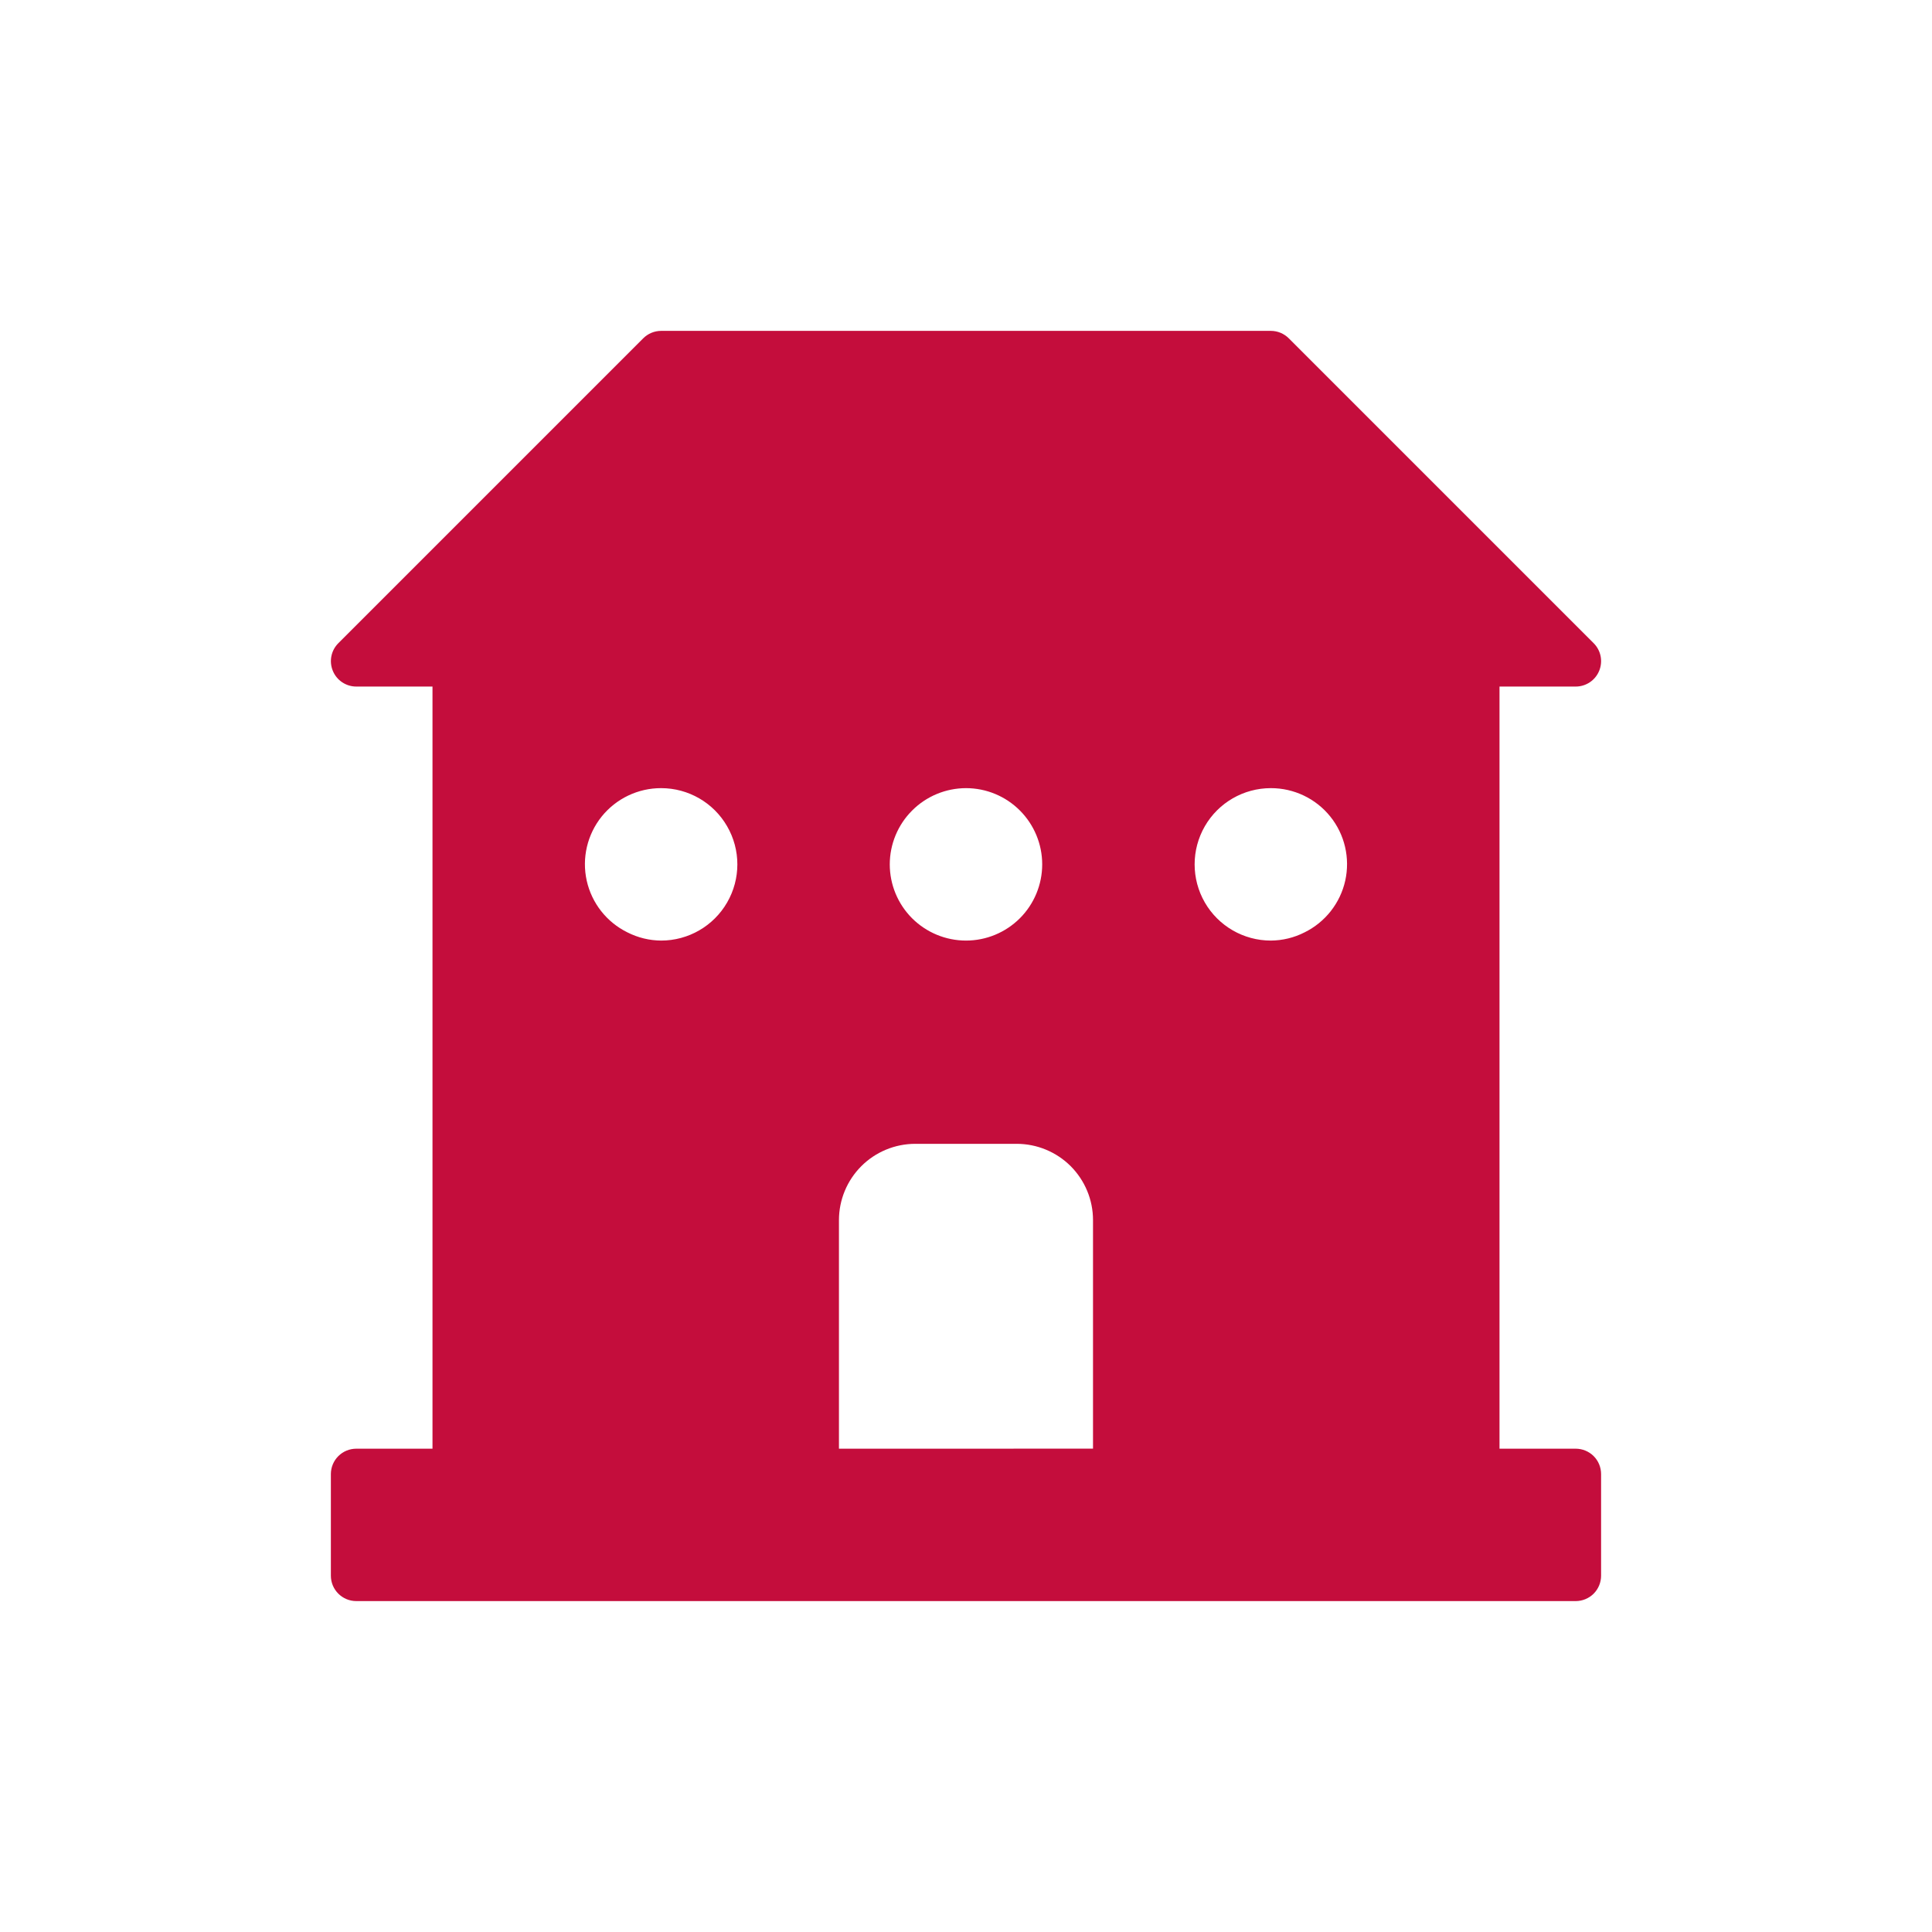 <svg width="50" height="50" viewBox="0 0 50 50" fill="none" xmlns="http://www.w3.org/2000/svg">
<path d="M9.221 41.436H40.779H40.779C40.953 41.436 41.12 41.367 41.244 41.244C41.367 41.12 41.436 40.953 41.436 40.779V38.149C41.436 37.974 41.367 37.807 41.244 37.684C41.12 37.561 40.953 37.492 40.779 37.492H38.807V17.768H40.779C41.045 17.768 41.285 17.608 41.386 17.362C41.488 17.116 41.432 16.834 41.244 16.646L33.354 8.756C33.231 8.633 33.064 8.563 32.89 8.563H17.11C16.936 8.563 16.769 8.633 16.646 8.756L8.756 16.646C8.568 16.834 8.512 17.116 8.614 17.362C8.715 17.608 8.955 17.768 9.221 17.768H11.193V37.492H9.221C9.047 37.492 8.879 37.561 8.756 37.684C8.633 37.807 8.563 37.974 8.563 38.149V40.779V40.779C8.563 41.142 8.858 41.436 9.221 41.436H9.221ZM32.889 20.397C33.487 20.396 34.053 20.666 34.427 21.131C34.802 21.597 34.944 22.207 34.815 22.79C34.685 23.373 34.298 23.866 33.761 24.13C33.492 24.267 33.193 24.34 32.889 24.342C32.184 24.342 31.533 23.966 31.181 23.356C30.829 22.746 30.829 21.994 31.181 21.383C31.533 20.773 32.184 20.397 32.889 20.397ZM25 20.397C25.523 20.397 26.025 20.605 26.394 20.975C26.764 21.345 26.972 21.846 26.972 22.37C26.972 22.893 26.764 23.395 26.394 23.765C26.024 24.134 25.523 24.342 25 24.342C24.477 24.342 23.975 24.134 23.605 23.765C23.235 23.395 23.027 22.893 23.027 22.369C23.028 21.847 23.236 21.345 23.606 20.976C23.975 20.606 24.477 20.398 25 20.397ZM21.712 36.615V31.574C21.713 31.052 21.921 30.55 22.291 30.18C22.66 29.811 23.162 29.603 23.685 29.602H26.315H26.314C26.837 29.603 27.339 29.811 27.709 30.18C28.078 30.55 28.287 31.052 28.287 31.574V37.491L21.712 37.492L21.712 36.615ZM17.11 20.397C17.815 20.397 18.466 20.773 18.818 21.384C19.171 21.994 19.171 22.746 18.818 23.356C18.466 23.966 17.815 24.342 17.11 24.342C16.807 24.34 16.508 24.267 16.238 24.13C15.701 23.866 15.314 23.374 15.184 22.79C15.055 22.207 15.198 21.597 15.572 21.131C15.947 20.666 16.513 20.396 17.11 20.397Z" fill="#C40D3C"/>
</svg>
